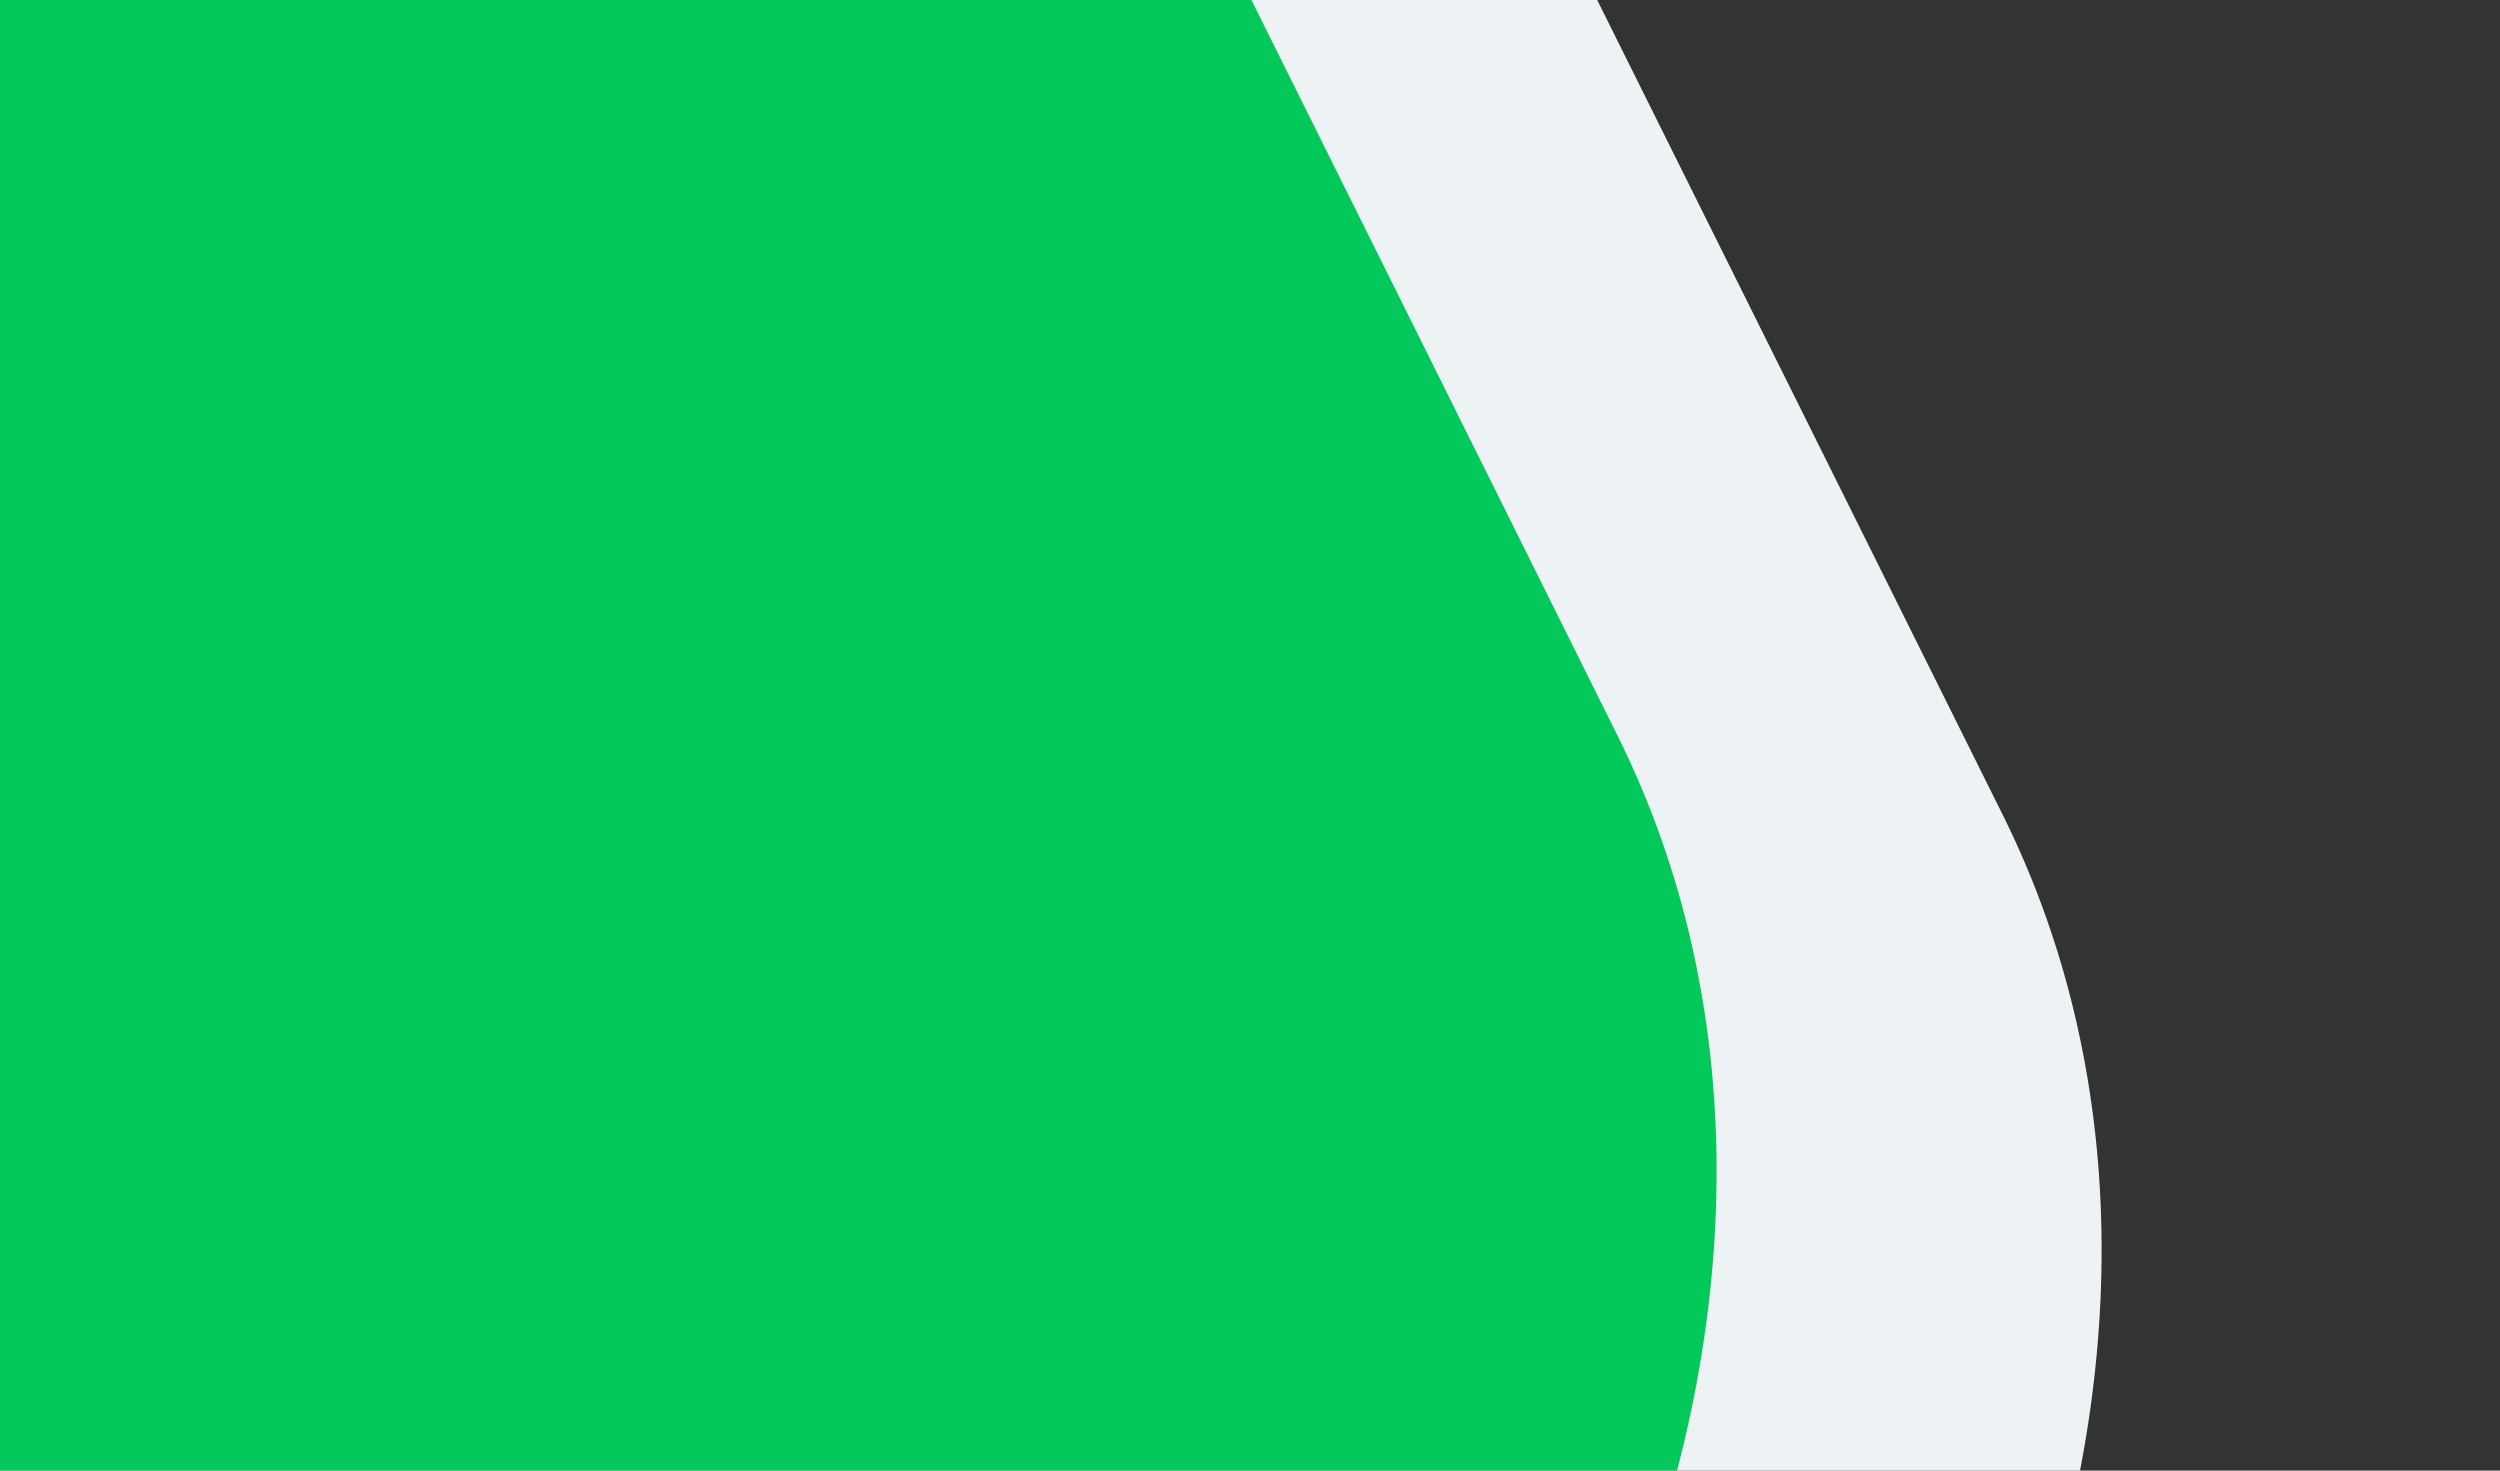 <svg width="136" height="80" viewBox="0 0 136 80" fill="none" xmlns="http://www.w3.org/2000/svg">
<rect x="0" y="0" width="136" height="80" fill="#333333" stroke="none"/>
<rect x="59.161" y="-55.711" width="171.706" height="120.877" rx="60" transform="rotate(63.541 59.161 -55.711)" fill="#EDF2F4"/>
<rect x="38.216" y="-60" width="171.706" height="120.877" rx="60" transform="rotate(63.541 38.216 -60)" fill="#03C95A"/>
</svg>
